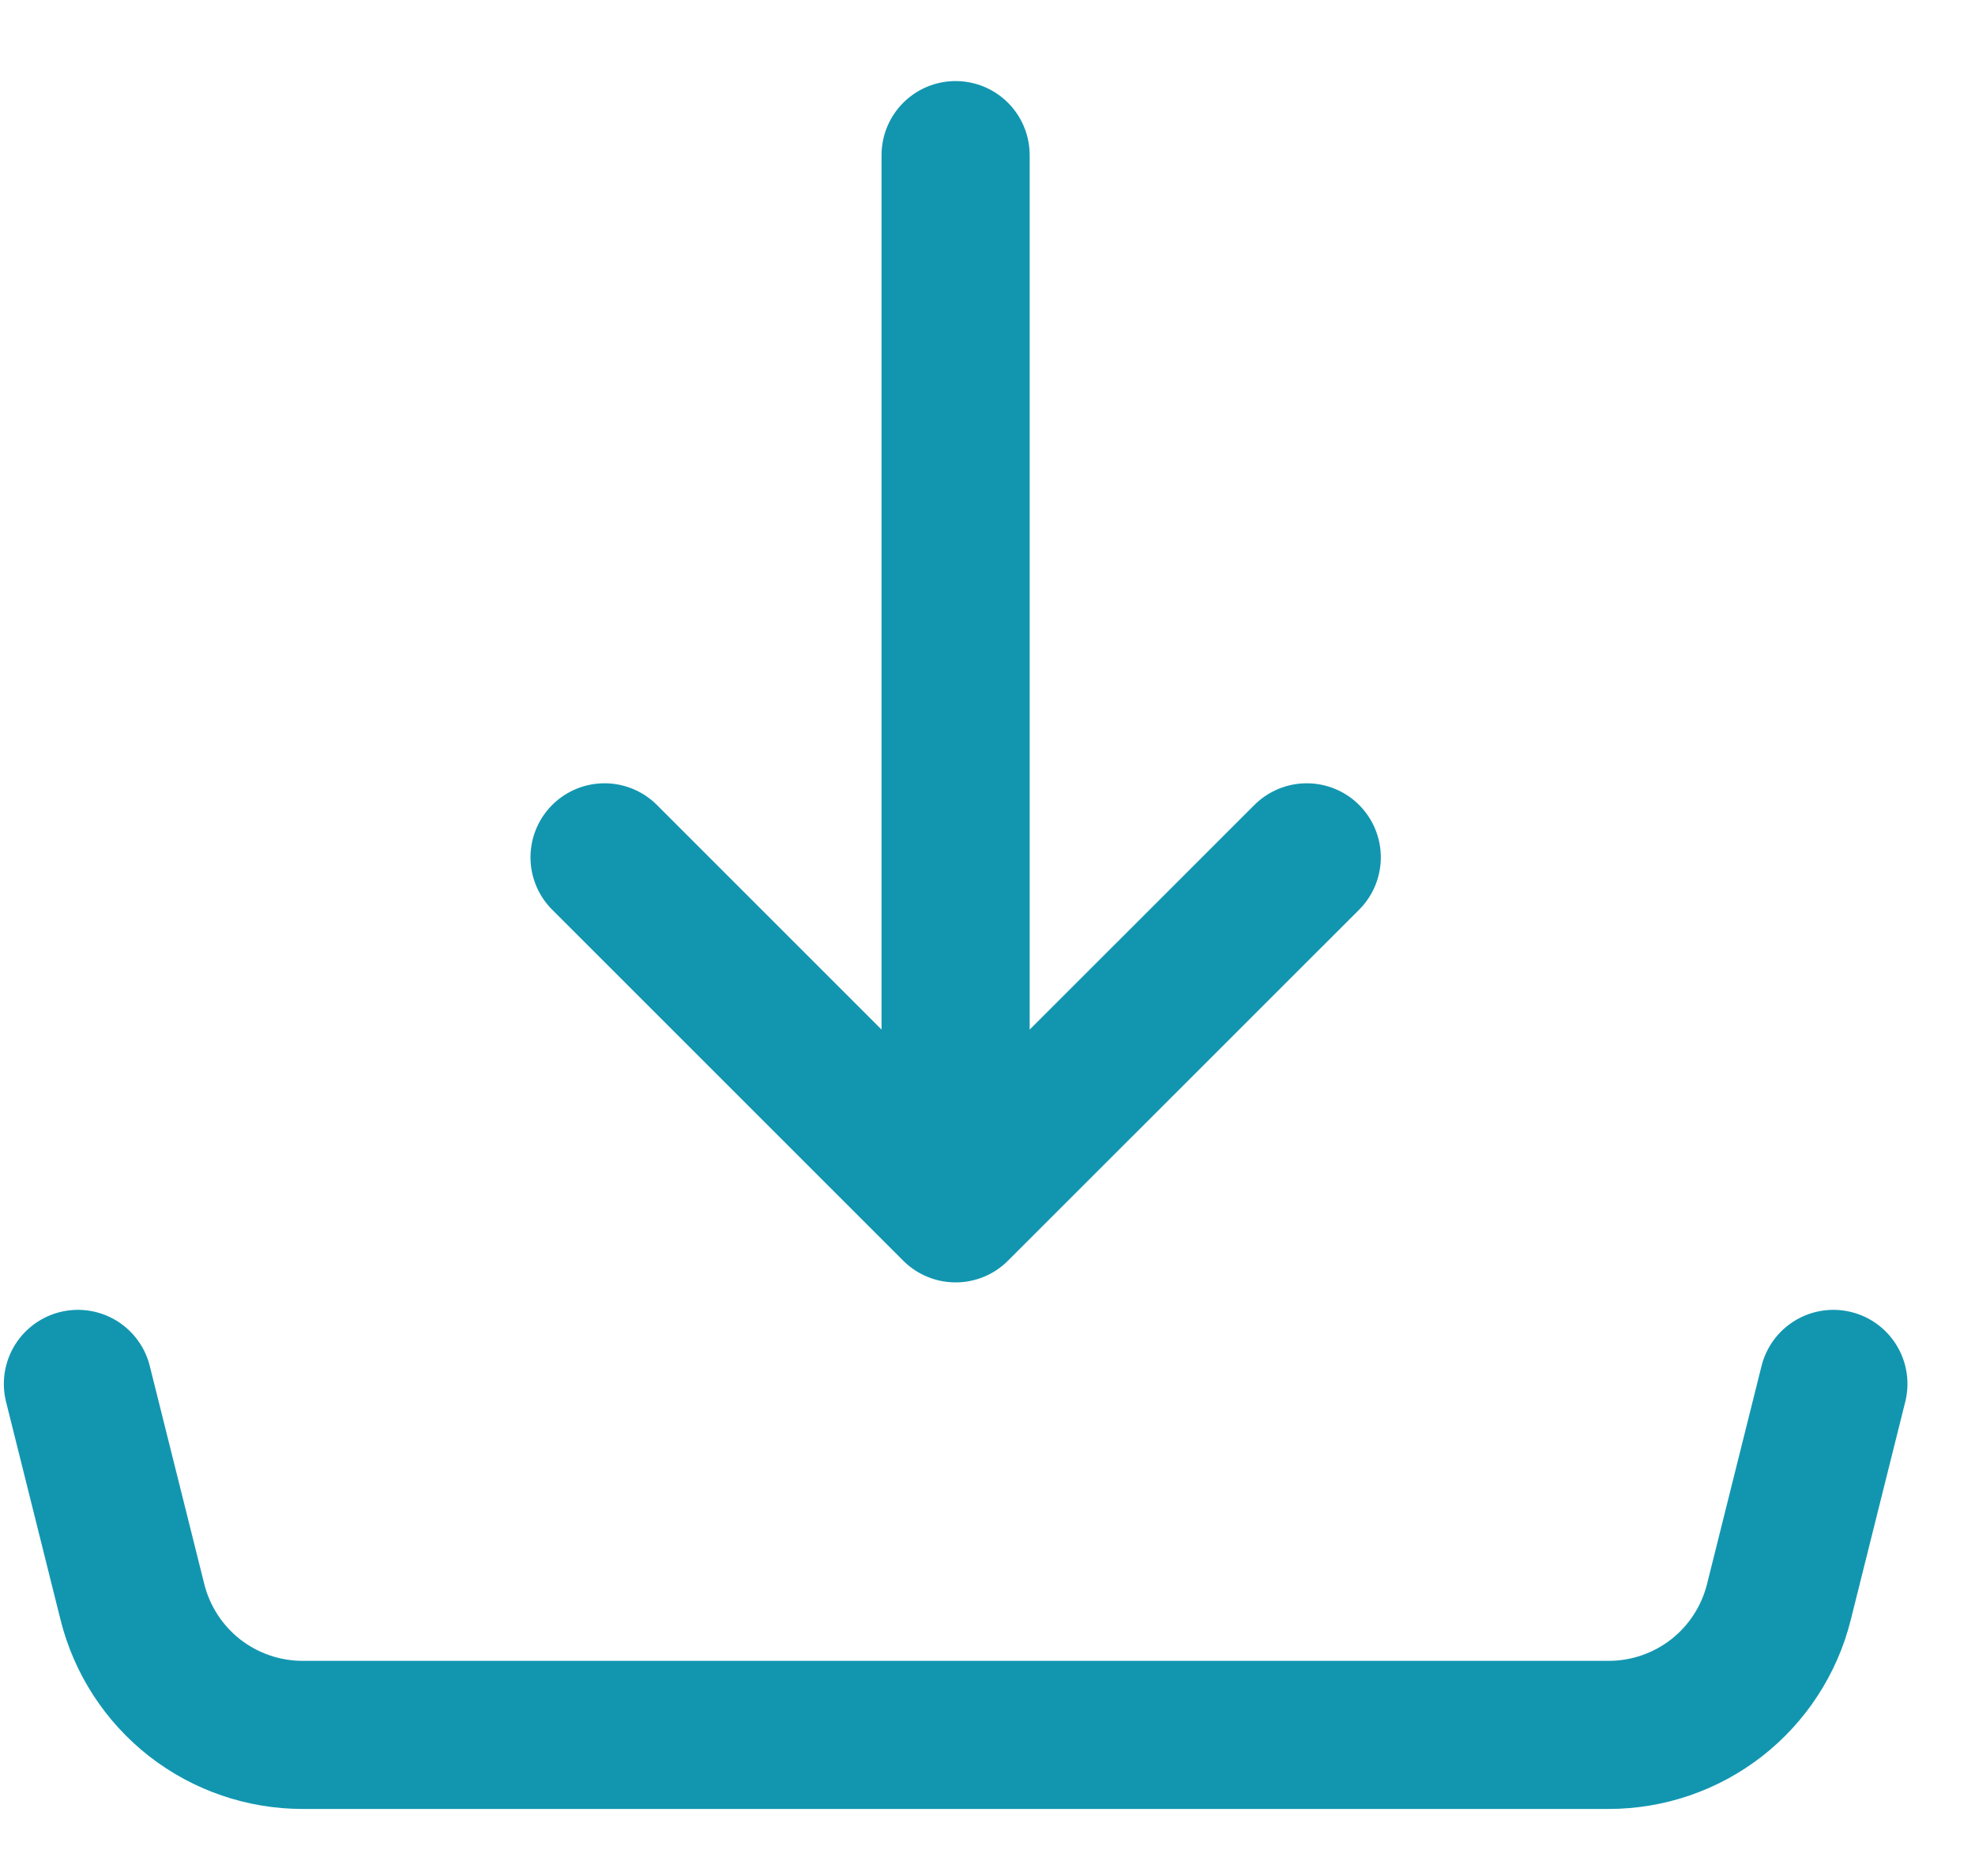 <svg width="20" height="19" viewBox="0 0 20 19" fill="none" xmlns="http://www.w3.org/2000/svg">
<path d="M9.677 12.238V1.571M9.677 12.238L6.122 8.683M9.677 12.238L13.233 8.683M0.789 14.016L1.341 16.225C1.437 16.609 1.659 16.951 1.971 17.195C2.284 17.439 2.669 17.571 3.065 17.571H16.29C16.686 17.571 17.071 17.439 17.384 17.195C17.696 16.951 17.918 16.609 18.014 16.225L18.566 14.016" stroke="#1296B0" stroke-width="1.5" stroke-linecap="round" stroke-linejoin="round"/>
</svg>

